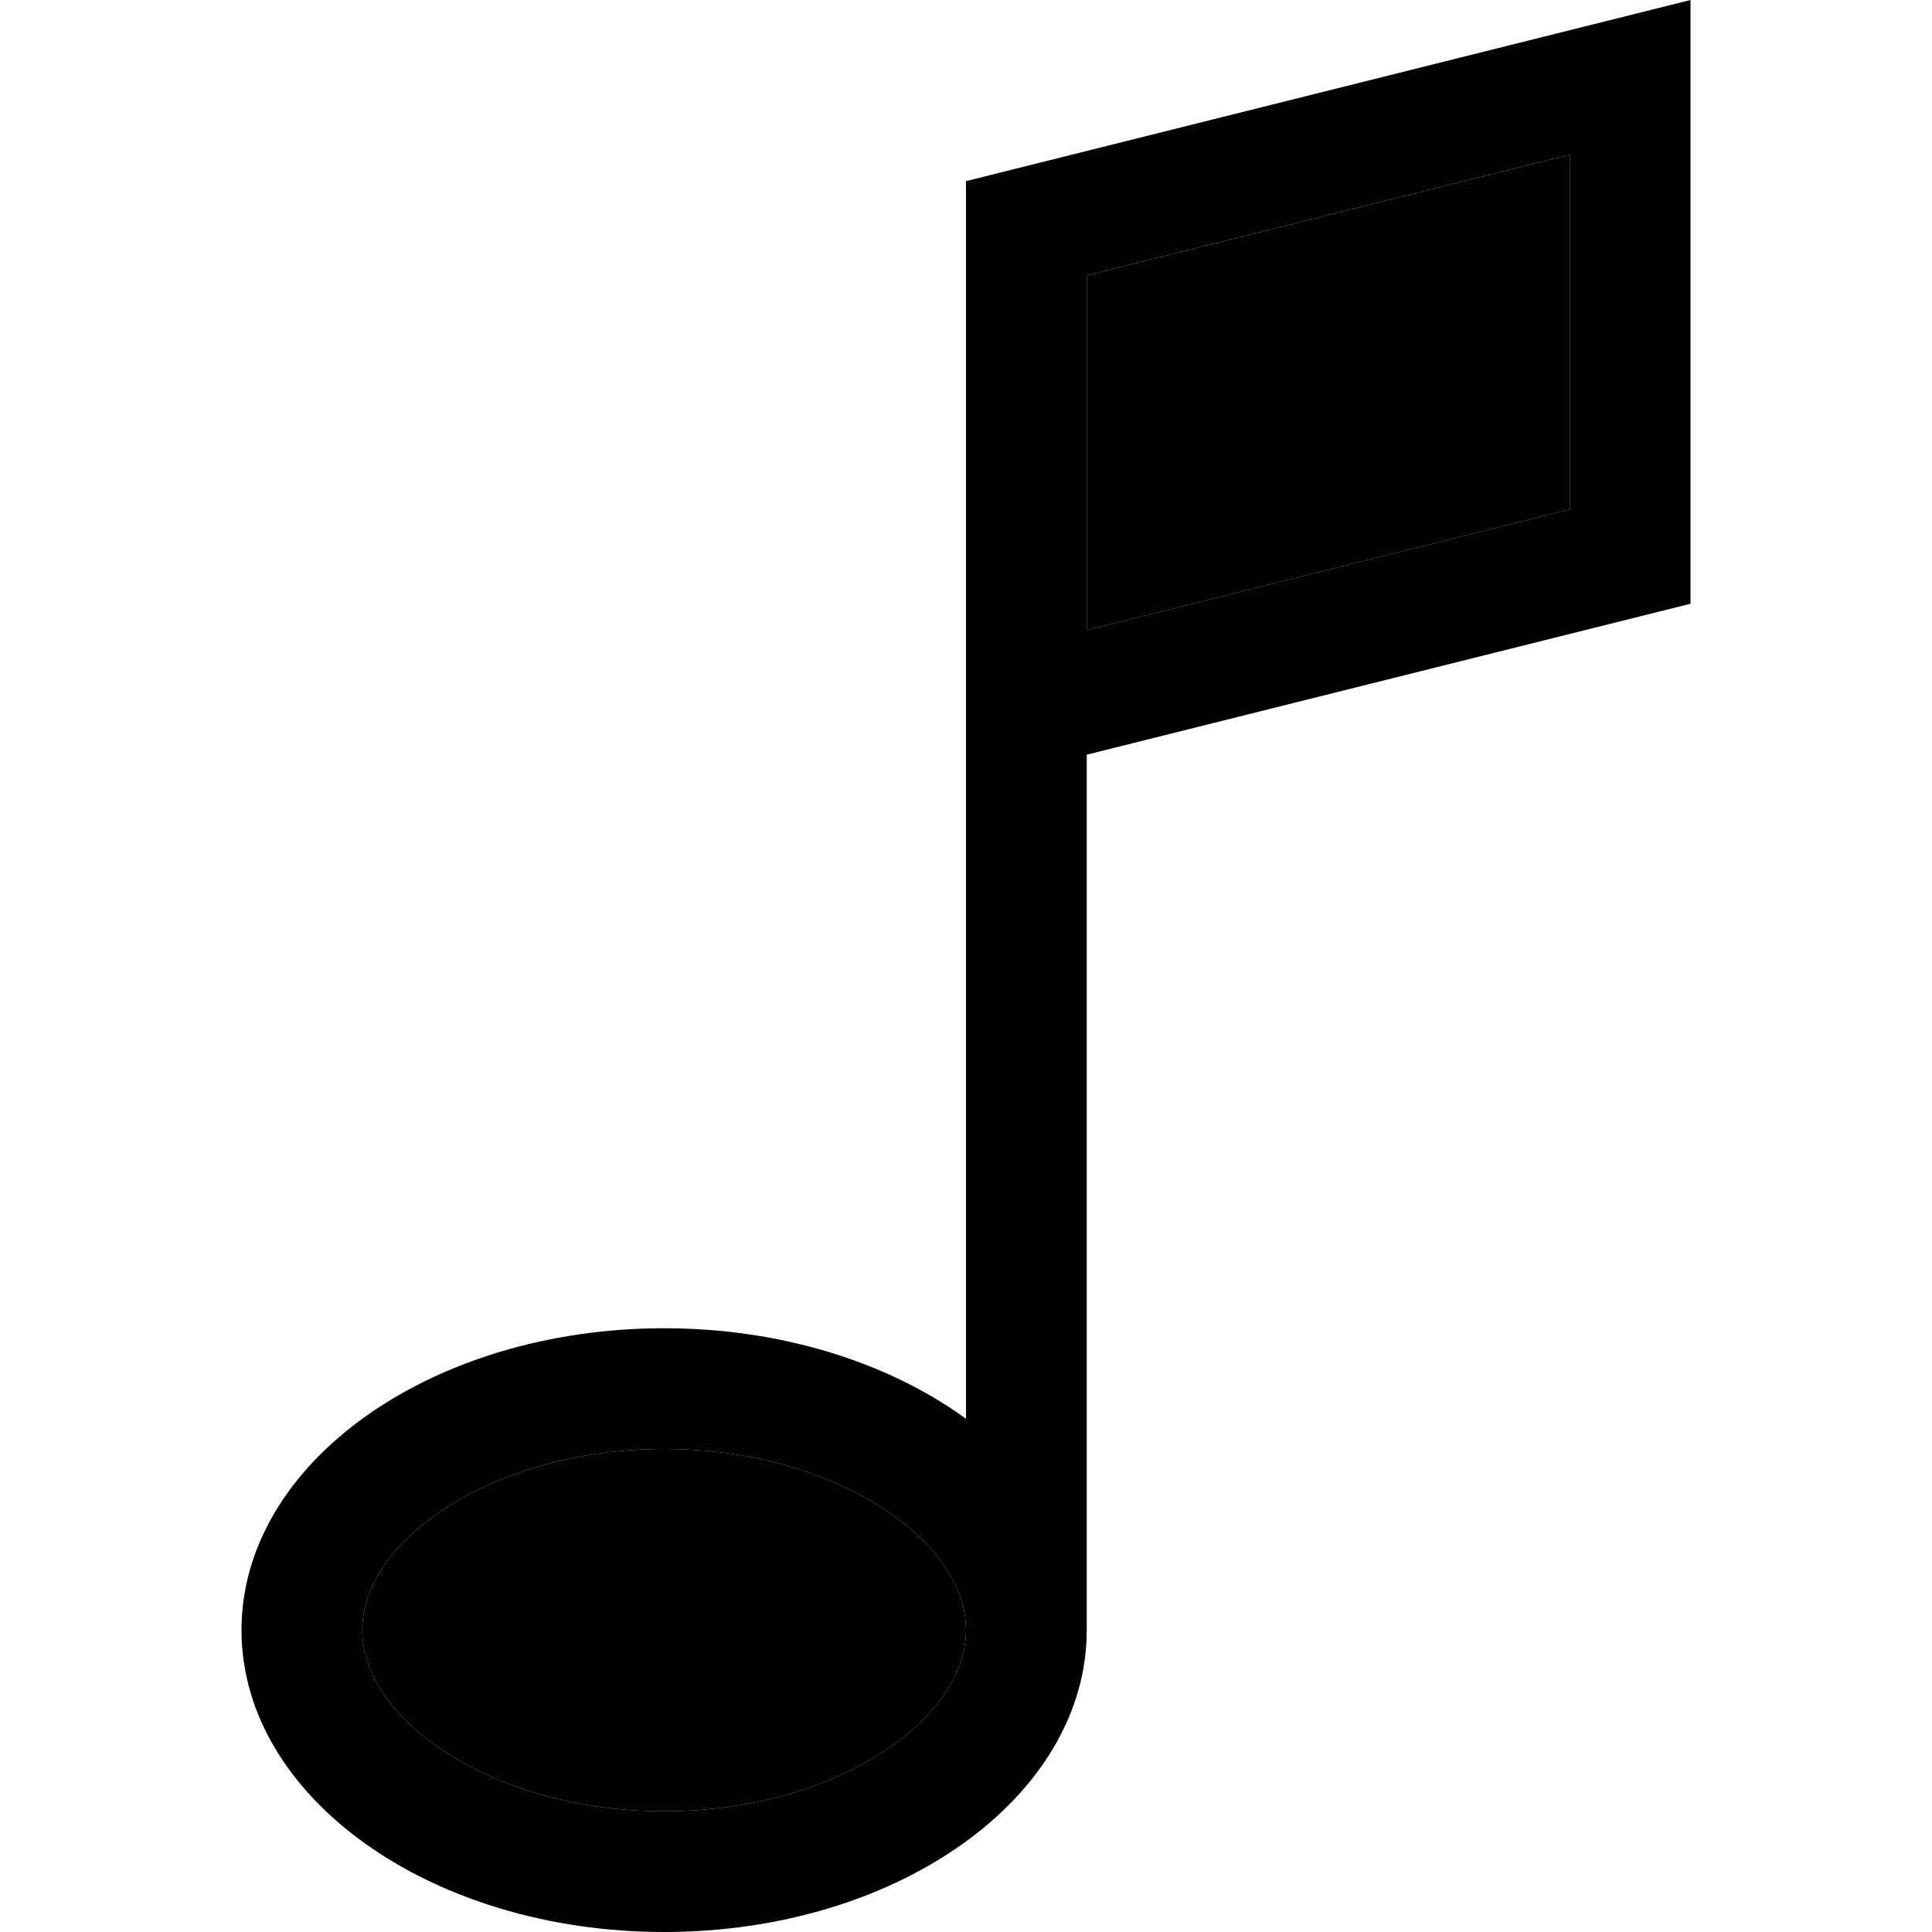 <svg xmlns="http://www.w3.org/2000/svg" width="24" height="24" viewBox="0 0 384 512">
    <path class="pr-icon-duotone-secondary" d="M32 432c0 9.1 5.1 20.3 19.4 30.5C65.7 472.7 87 480 112 480s46.3-7.3 60.6-17.5C186.9 452.3 192 441.1 192 432s-5.1-20.3-19.4-30.5C158.3 391.3 137 384 112 384s-46.3 7.3-60.6 17.5C37.1 411.7 32 422.9 32 432zM224 73l0 55 0 39 128-32 0-94L224 73z"/>
    <path class="pr-icon-duotone-primary" d="M224 128l0 39 128-32 0-94L224 73l0 55zm-32 0l0-80L352 8l32-8 0 33 0 127L224 200l0 232c0 44.2-50.1 80-112 80S0 476.2 0 432s50.1-80 112-80c31.3 0 59.7 9.2 80 24l0-168 0-33 0-47zM172.6 401.5C158.3 391.3 137 384 112 384s-46.3 7.3-60.6 17.5C37.1 411.7 32 422.9 32 432s5.1 20.3 19.4 30.5C65.7 472.7 87 480 112 480s46.3-7.3 60.6-17.5C186.9 452.3 192 441.1 192 432s-5.1-20.3-19.4-30.5z"/>
</svg>